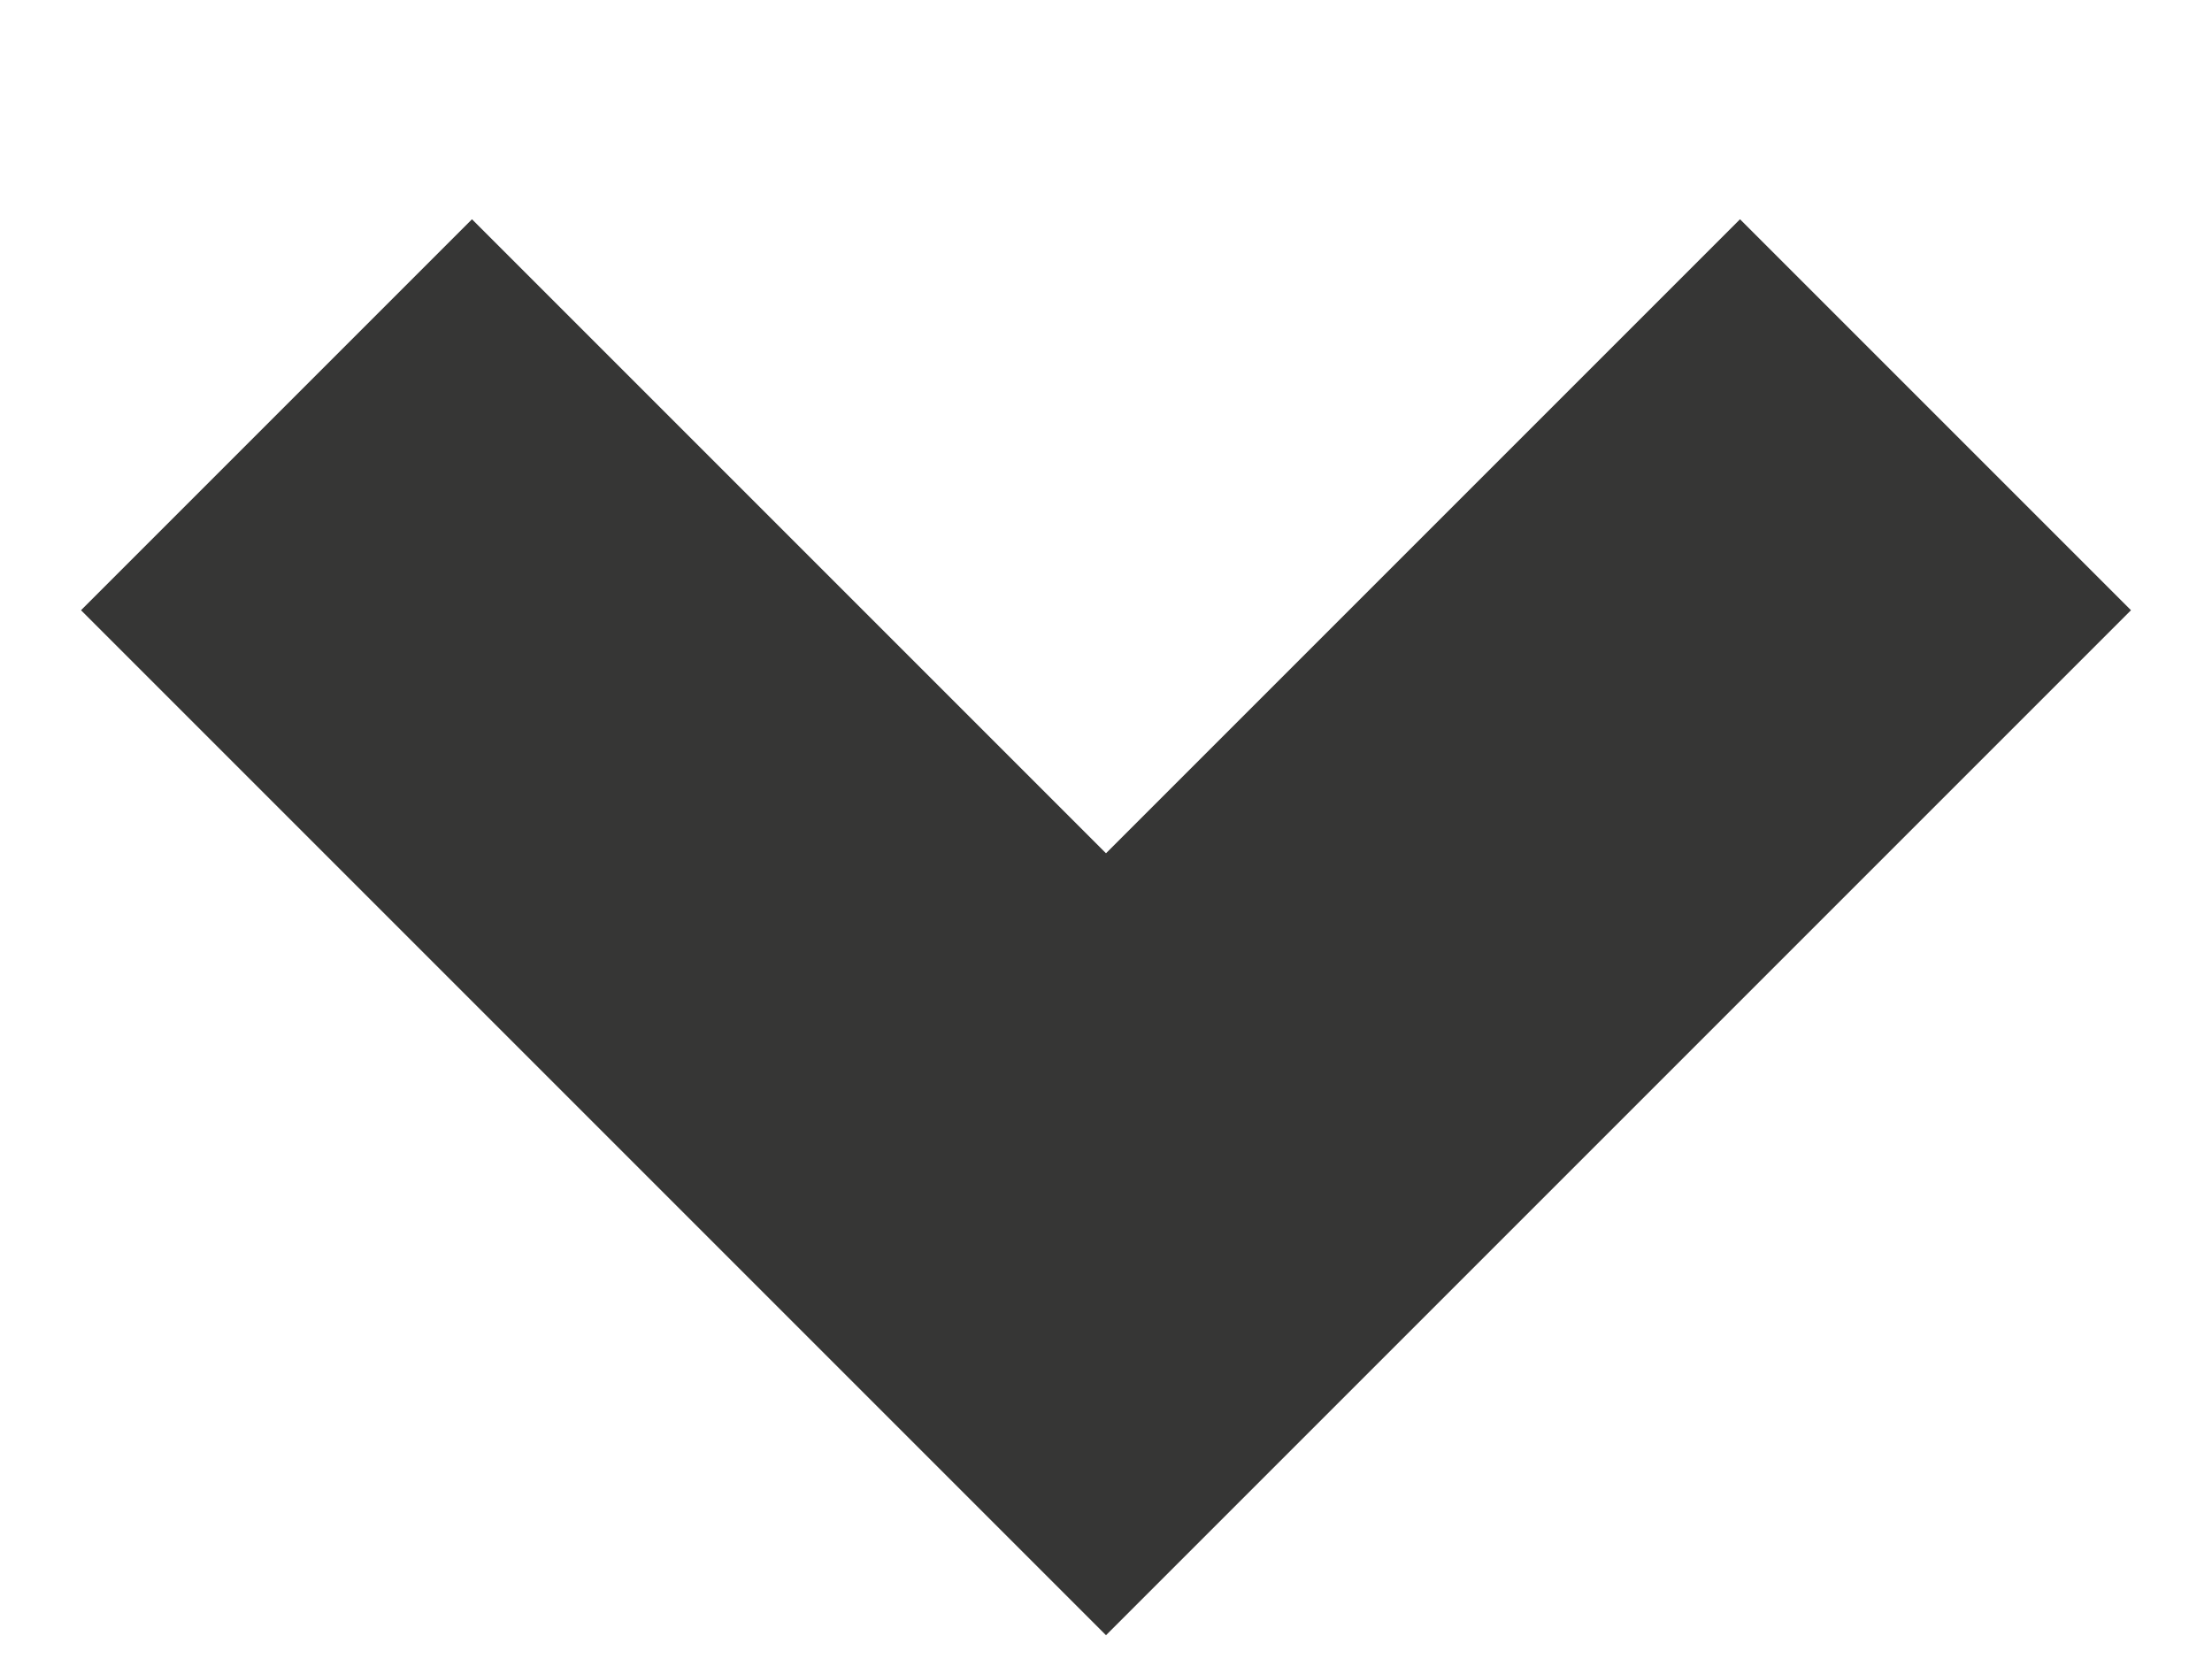 <svg width="8" height="6" viewBox="0 0 8 6" fill="none" xmlns="http://www.w3.org/2000/svg">
<path fill-rule="evenodd" clip-rule="evenodd" d="M0.293 2.207L1.707 0.793L4 3.086L6.293 0.793L7.707 2.207L4 5.914L0.293 2.207Z" fill="#363635"/>
</svg>
